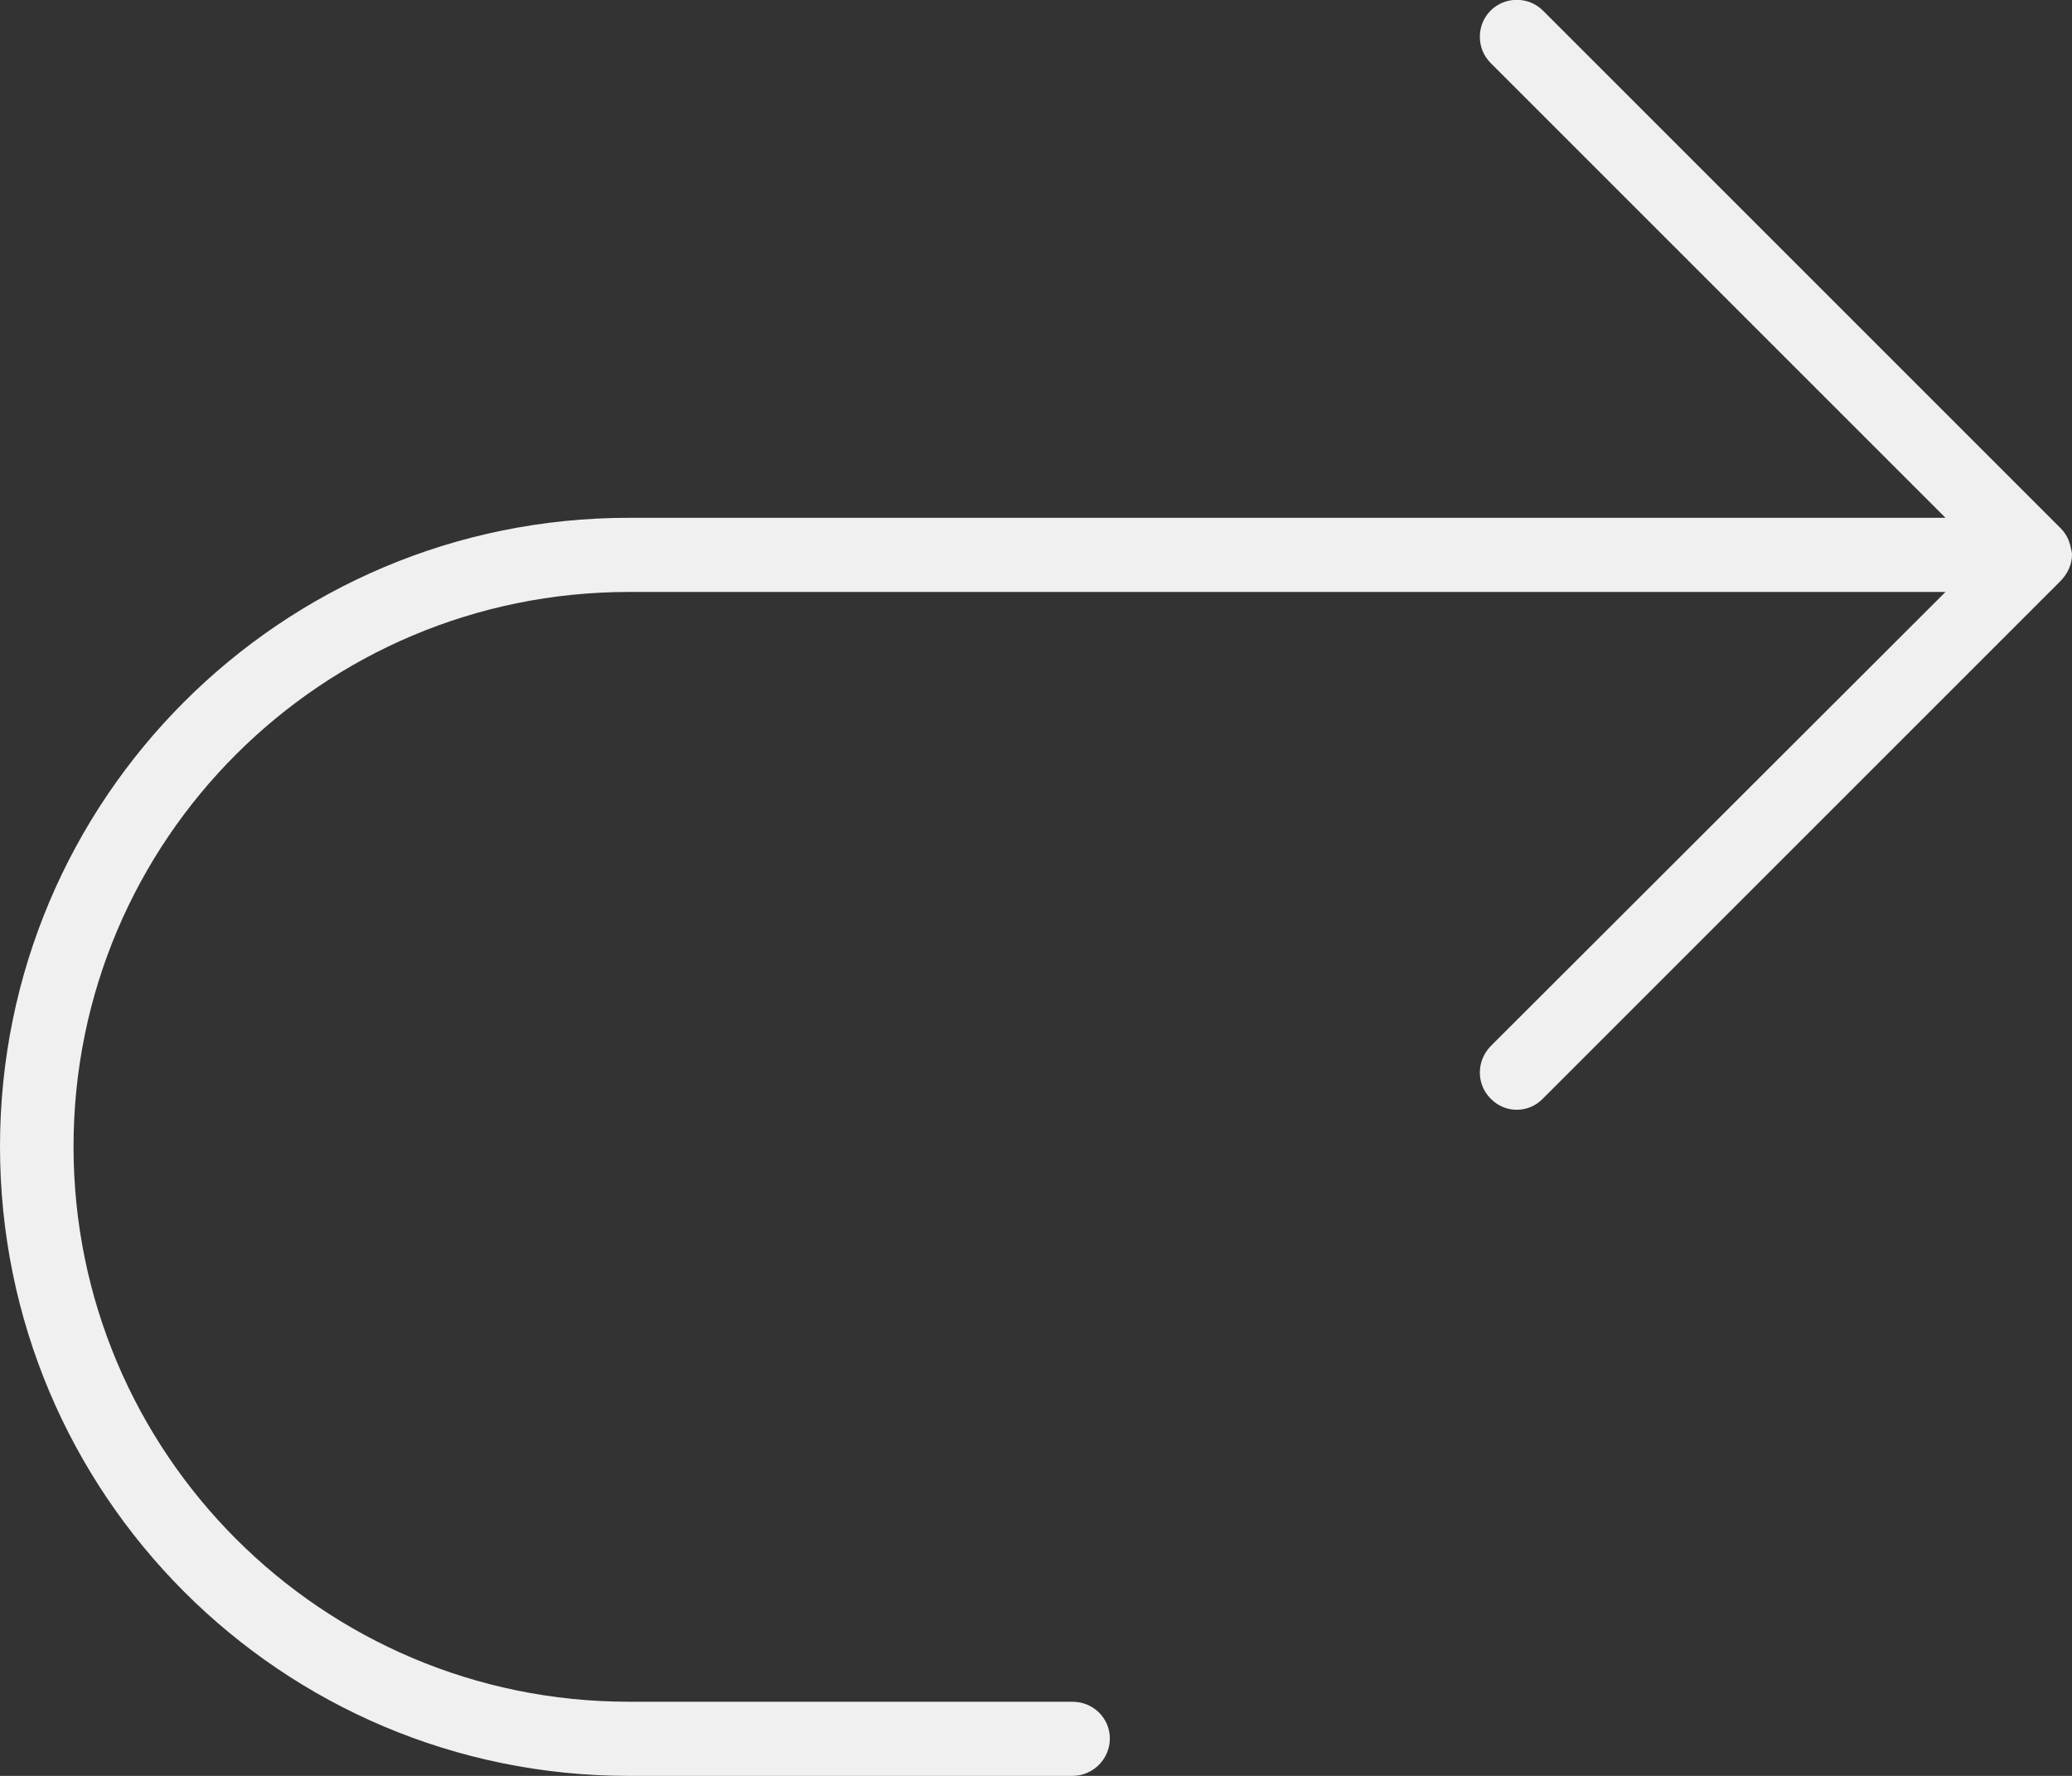 <svg width="33.25" height="28.5" viewBox="0 0 33.25 28.5" fill="none" xmlns="http://www.w3.org/2000/svg" xmlns:xlink="http://www.w3.org/1999/xlink">
	<rect x="0" y="0" width="33.25" height="28.5" fill="#333333" stroke="none"/>
	<desc>
			Created with Pixso.
	</desc>
	<defs/>
	<path id="Vector" d="M23.92 1.01C23.69 0.78 23.69 0.4 23.92 0.17C24.15 -0.06 24.53 -0.06 24.76 0.17L33.07 8.48C33.16 8.57 33.21 8.68 33.23 8.79C33.24 8.83 33.25 8.86 33.25 8.9C33.25 9.07 33.17 9.22 33.06 9.33L24.76 17.63C24.53 17.87 24.15 17.87 23.92 17.63C23.69 17.4 23.69 17.03 23.92 16.79L31.22 9.5L10.09 9.5C5.17 9.5 1.18 13.48 1.18 18.4C1.18 23.32 5.17 27.31 10.09 27.31L17.21 27.31C17.54 27.31 17.81 27.57 17.81 27.9C17.81 28.23 17.54 28.5 17.21 28.5L10.09 28.5C4.51 28.5 0 23.98 0 18.4C0 12.83 4.51 8.31 10.09 8.31L31.22 8.31L23.92 1.01Z" fill="#F0F0F0" fill-opacity="1" fill-rule="nonzero"/>
</svg>
